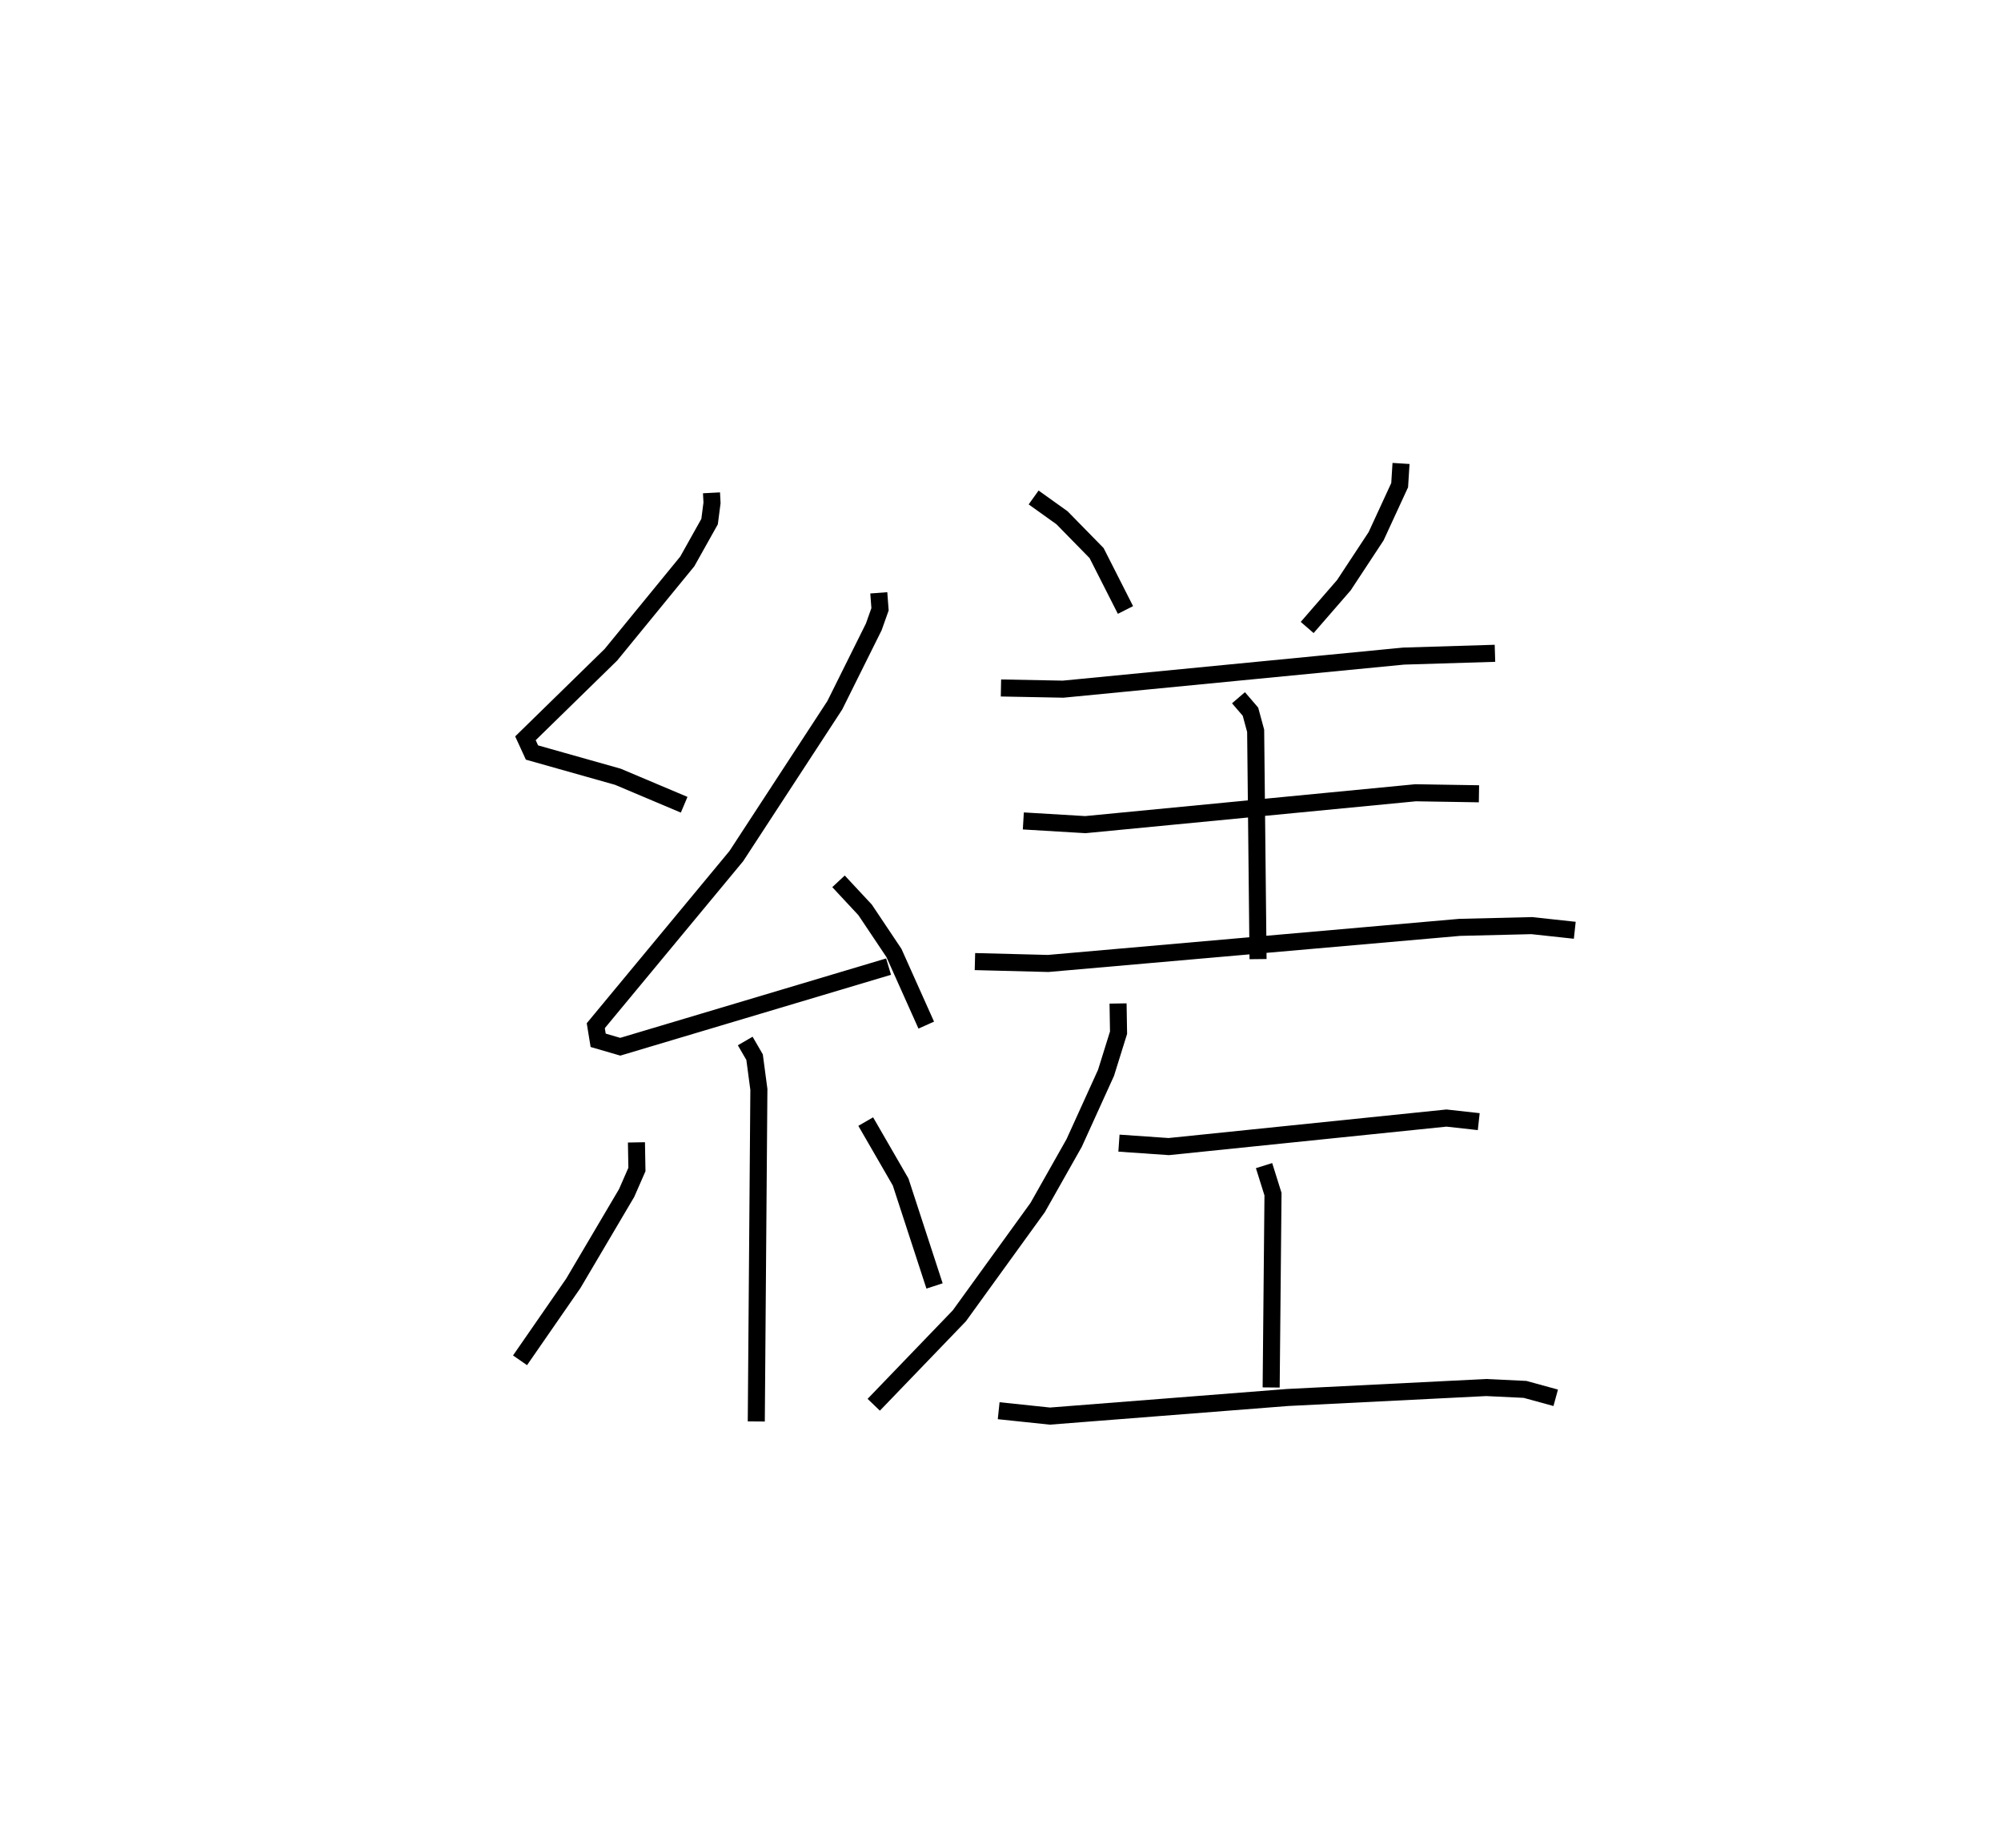 <?xml version="1.0" encoding="utf-8" ?>
<svg baseProfile="full" height="108.371" version="1.1" width="117.35" xmlns="http://www.w3.org/2000/svg" xmlns:ev="http://www.w3.org/2001/xml-events" xmlns:xlink="http://www.w3.org/1999/xlink"><defs /><rect fill="white" height="108.371" width="117.35" x="0" y="0" /><path d="M25,25 m0.0,0.0 m16.726,3.904 l0.031,0.588 -0.143,1.1 l-1.307,2.334 -4.478,5.473 l-5.014,4.902 0.383,0.834 l5.038,1.422 3.887,1.642 m11.414,-12.429 l0.073,0.964 -0.367,1.033 l-2.287,4.599 -5.775,8.846 l-7.645,9.225 -0.596,0.721 l0.14,0.856 1.296,0.377 l15.735,-4.699 m-2.936,-5.002 l1.56,1.675 1.691,2.526 l1.895,4.232 m-10.617,0.932 l0.549,0.947 0.252,1.892 l-0.152,19.474 m-7.028,-16.368 l0.028,1.591 -0.603,1.378 l-3.129,5.301 -3.123,4.512 m20.273,-14.001 l2.047,3.544 1.989,6.096 m5.811,-46.244 l1.665,1.191 2.027,2.07 l1.694,3.338 m16.16,-8.594 l-0.08,1.273 -1.383,2.999 l-1.888,2.868 -2.153,2.48 m-17.958,3.548 l3.647,0.07 19.966,-1.94 l5.358,-0.164 m-27.659,9.832 l3.637,0.217 19.365,-1.869 l3.719,0.06 m-29.559,9.841 l4.296,0.11 24.136,-2.117 l4.222,-0.102 2.524,0.273 m-19.722,-13.638 l0.702,0.817 0.305,1.123 l0.14,13.389 m-8.209,2.602 l0.028,1.713 -0.734,2.354 l-1.869,4.114 -2.139,3.785 l-4.595,6.353 -5.02,5.216 m14.381,-15.344 l2.92,0.202 16.286,-1.673 l1.894,0.21 m-12.591,2.579 l0.525,1.673 -0.108,11.339 m-15.98,1.363 l3.005,0.316 13.937,-1.091 l11.651,-0.584 2.276,0.109 l1.799,0.493 " fill="none" stroke="black" stroke-width="1" /></svg>